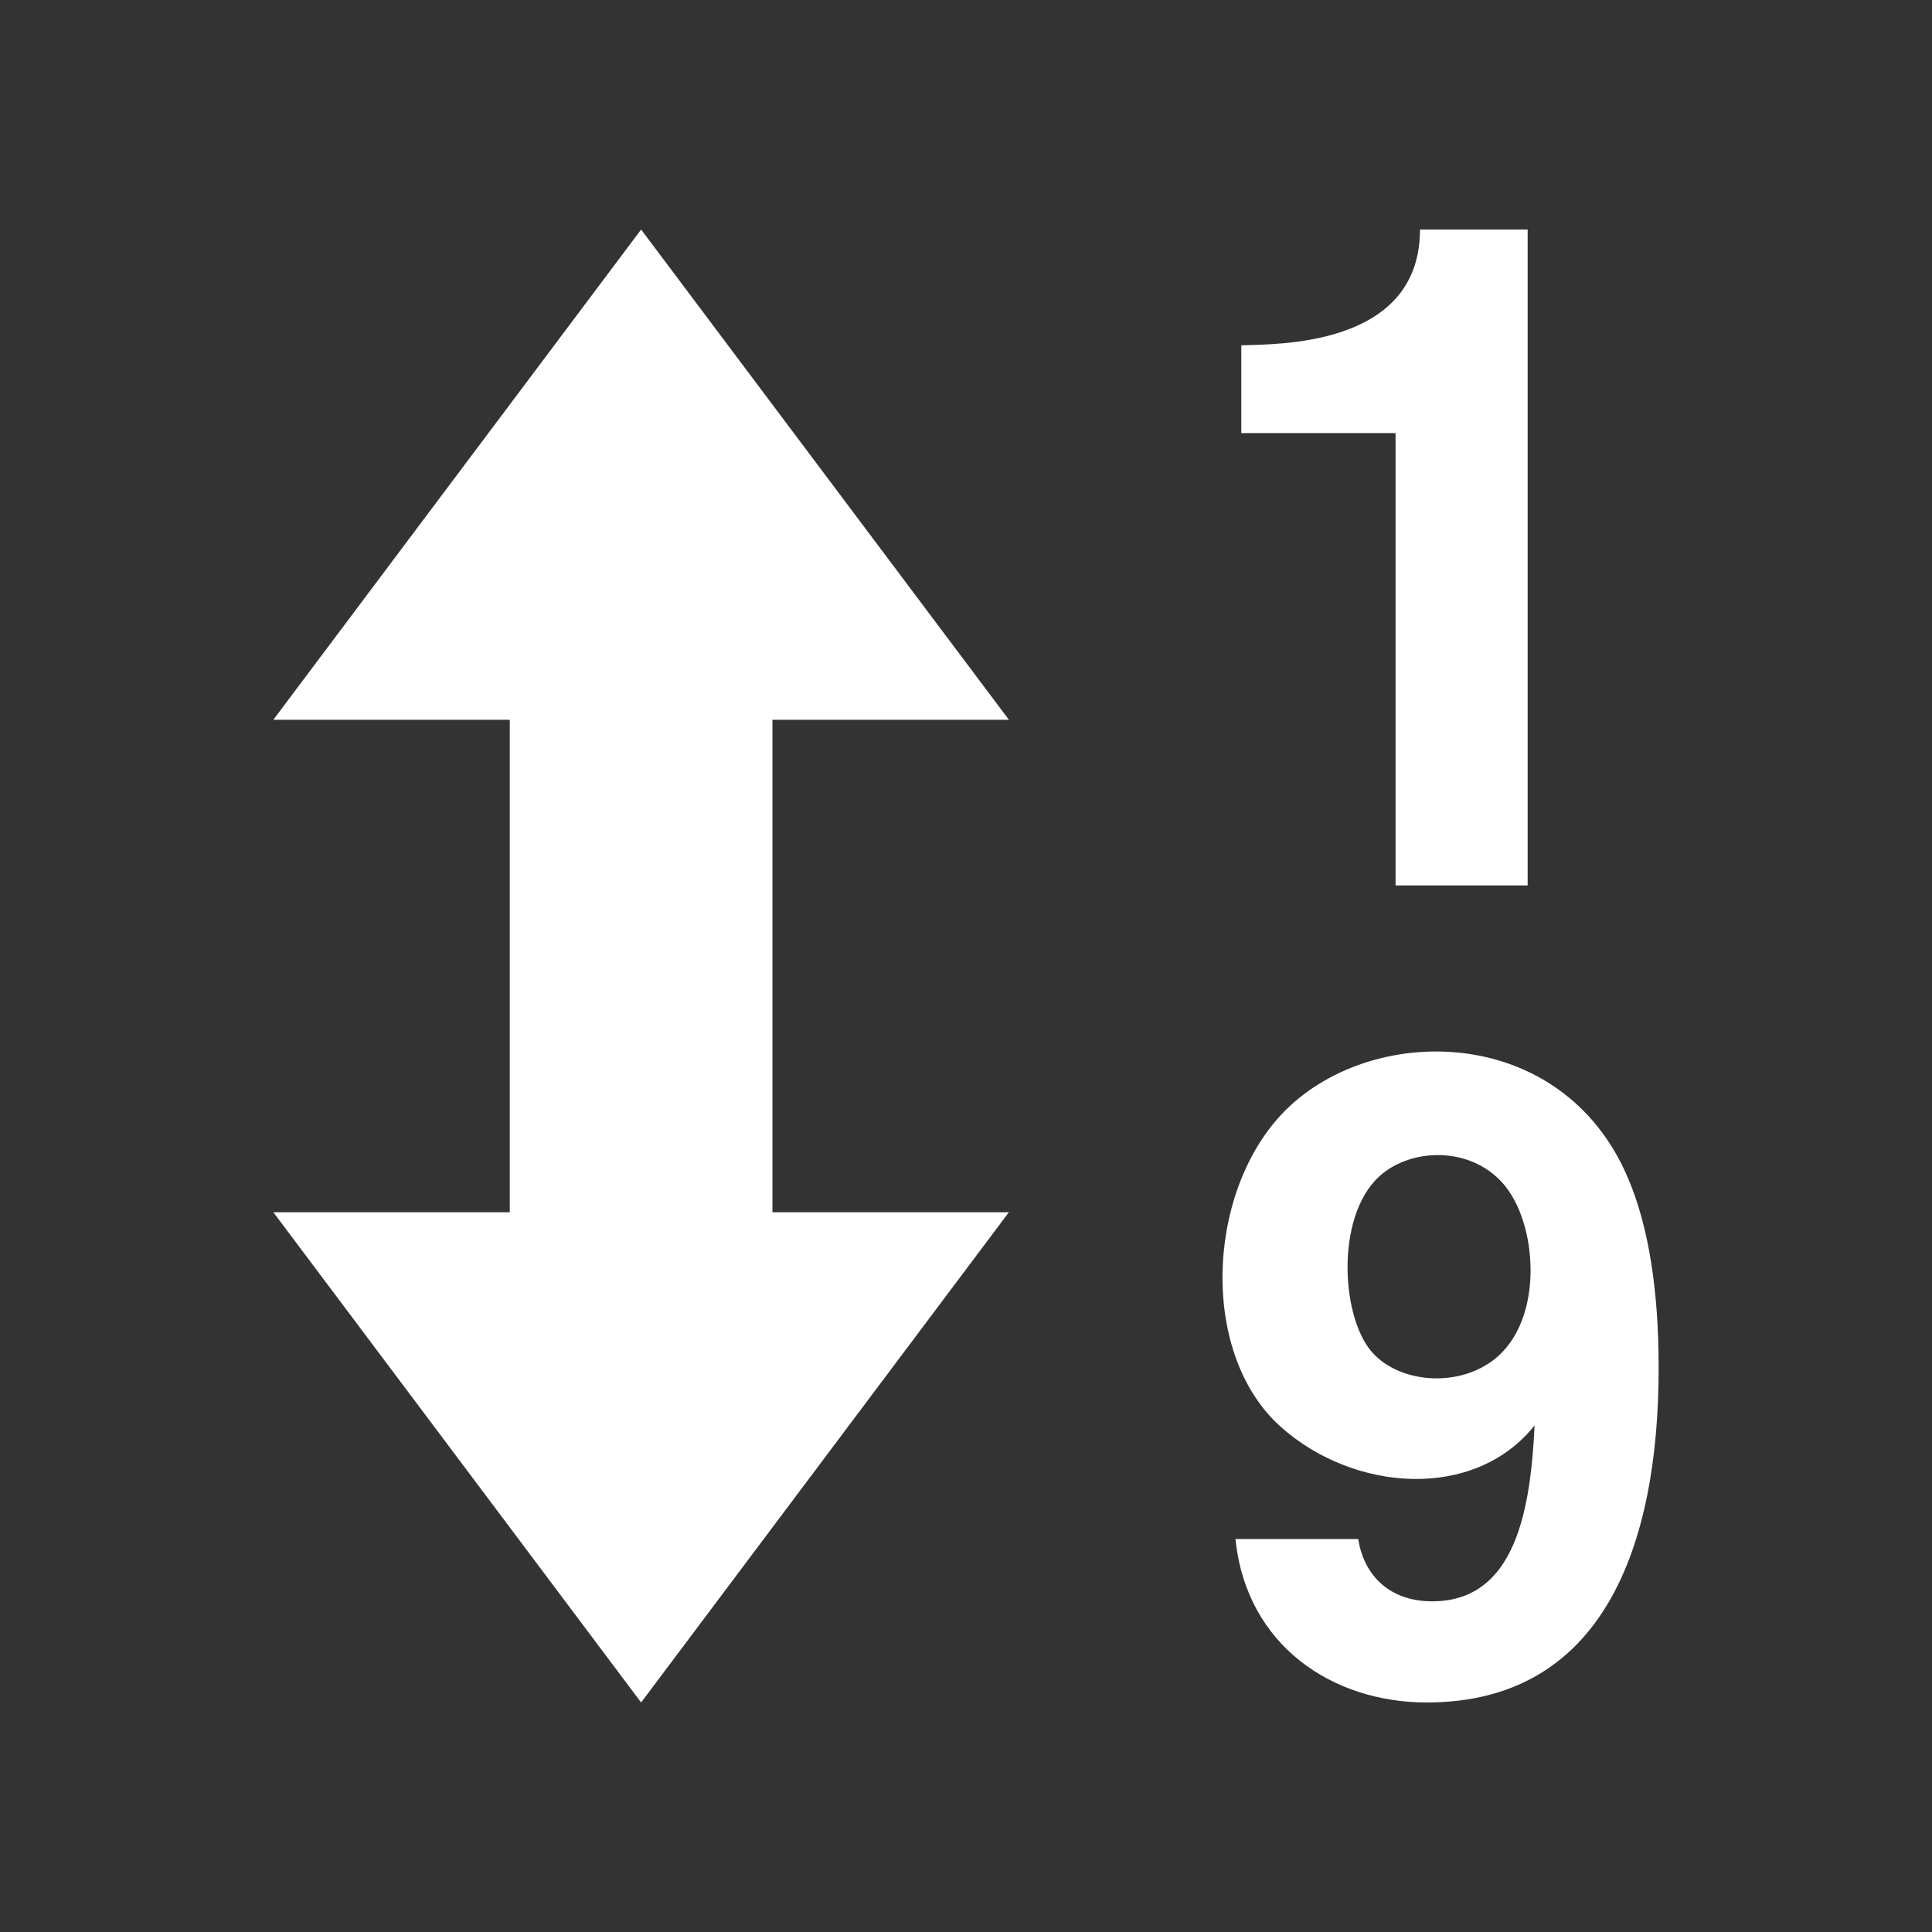 <?xml version="1.0" encoding="utf-8"?>

<!-- License Agreement at http://iconmonstr.com/license/ -->

<!DOCTYPE svg PUBLIC "-//W3C//DTD SVG 1.1//EN" "http://www.w3.org/Graphics/SVG/1.1/DTD/svg11.dtd">
<svg version="1.1" xmlns="http://www.w3.org/2000/svg" xmlns:xlink="http://www.w3.org/1999/xlink" x="0px" y="0px"
	 width="512px" height="512px" viewBox="0 0 512 512" style="enable-background:new 0 0 512 512;" xml:space="preserve">
<rect x="0" y="0" width="512" height="512" fill="#333333" stroke="none"/>
<path fill="white" id="sort-22-icon" d="M328.959,114.772V91.517c8.76-0.391,47.352,0.729,47.352-30.689h28.531v173.822h-35.004V114.772H328.959z
	 M339.502,295.442c22.865-24.566,74.492-24.789,92.041,17.01c5.344,12.678,8.018,29.365,8.018,50.059
	c0,46.947-14.584,88.662-61.514,88.662c-24.725,0-47.719-14.904-50.631-43.301h32.533c1.506,9.65,8.316,16.496,19.588,16.496
	c22.256,0,26.08-24.658,27.148-46.621c-15.916,19.996-47.844,17.703-67.242,0.4C318.061,359.083,319.568,316.858,339.502,295.442z
	 M394.428,361.366c14.738-9.422,13.486-35.742,4.525-46.967c-8.289-10.377-23.725-10.359-32.361-3.551
	c-12.604,9.838-11.479,37.074-3.379,47.023C369.852,366.026,384.543,367.829,394.428,361.366z M204.707,190.744v130.513h62.658
	l-97.463,129.916L72.439,321.257h62.658V190.744H72.439l97.463-129.917l97.463,129.917H204.707z"/>
</svg>
